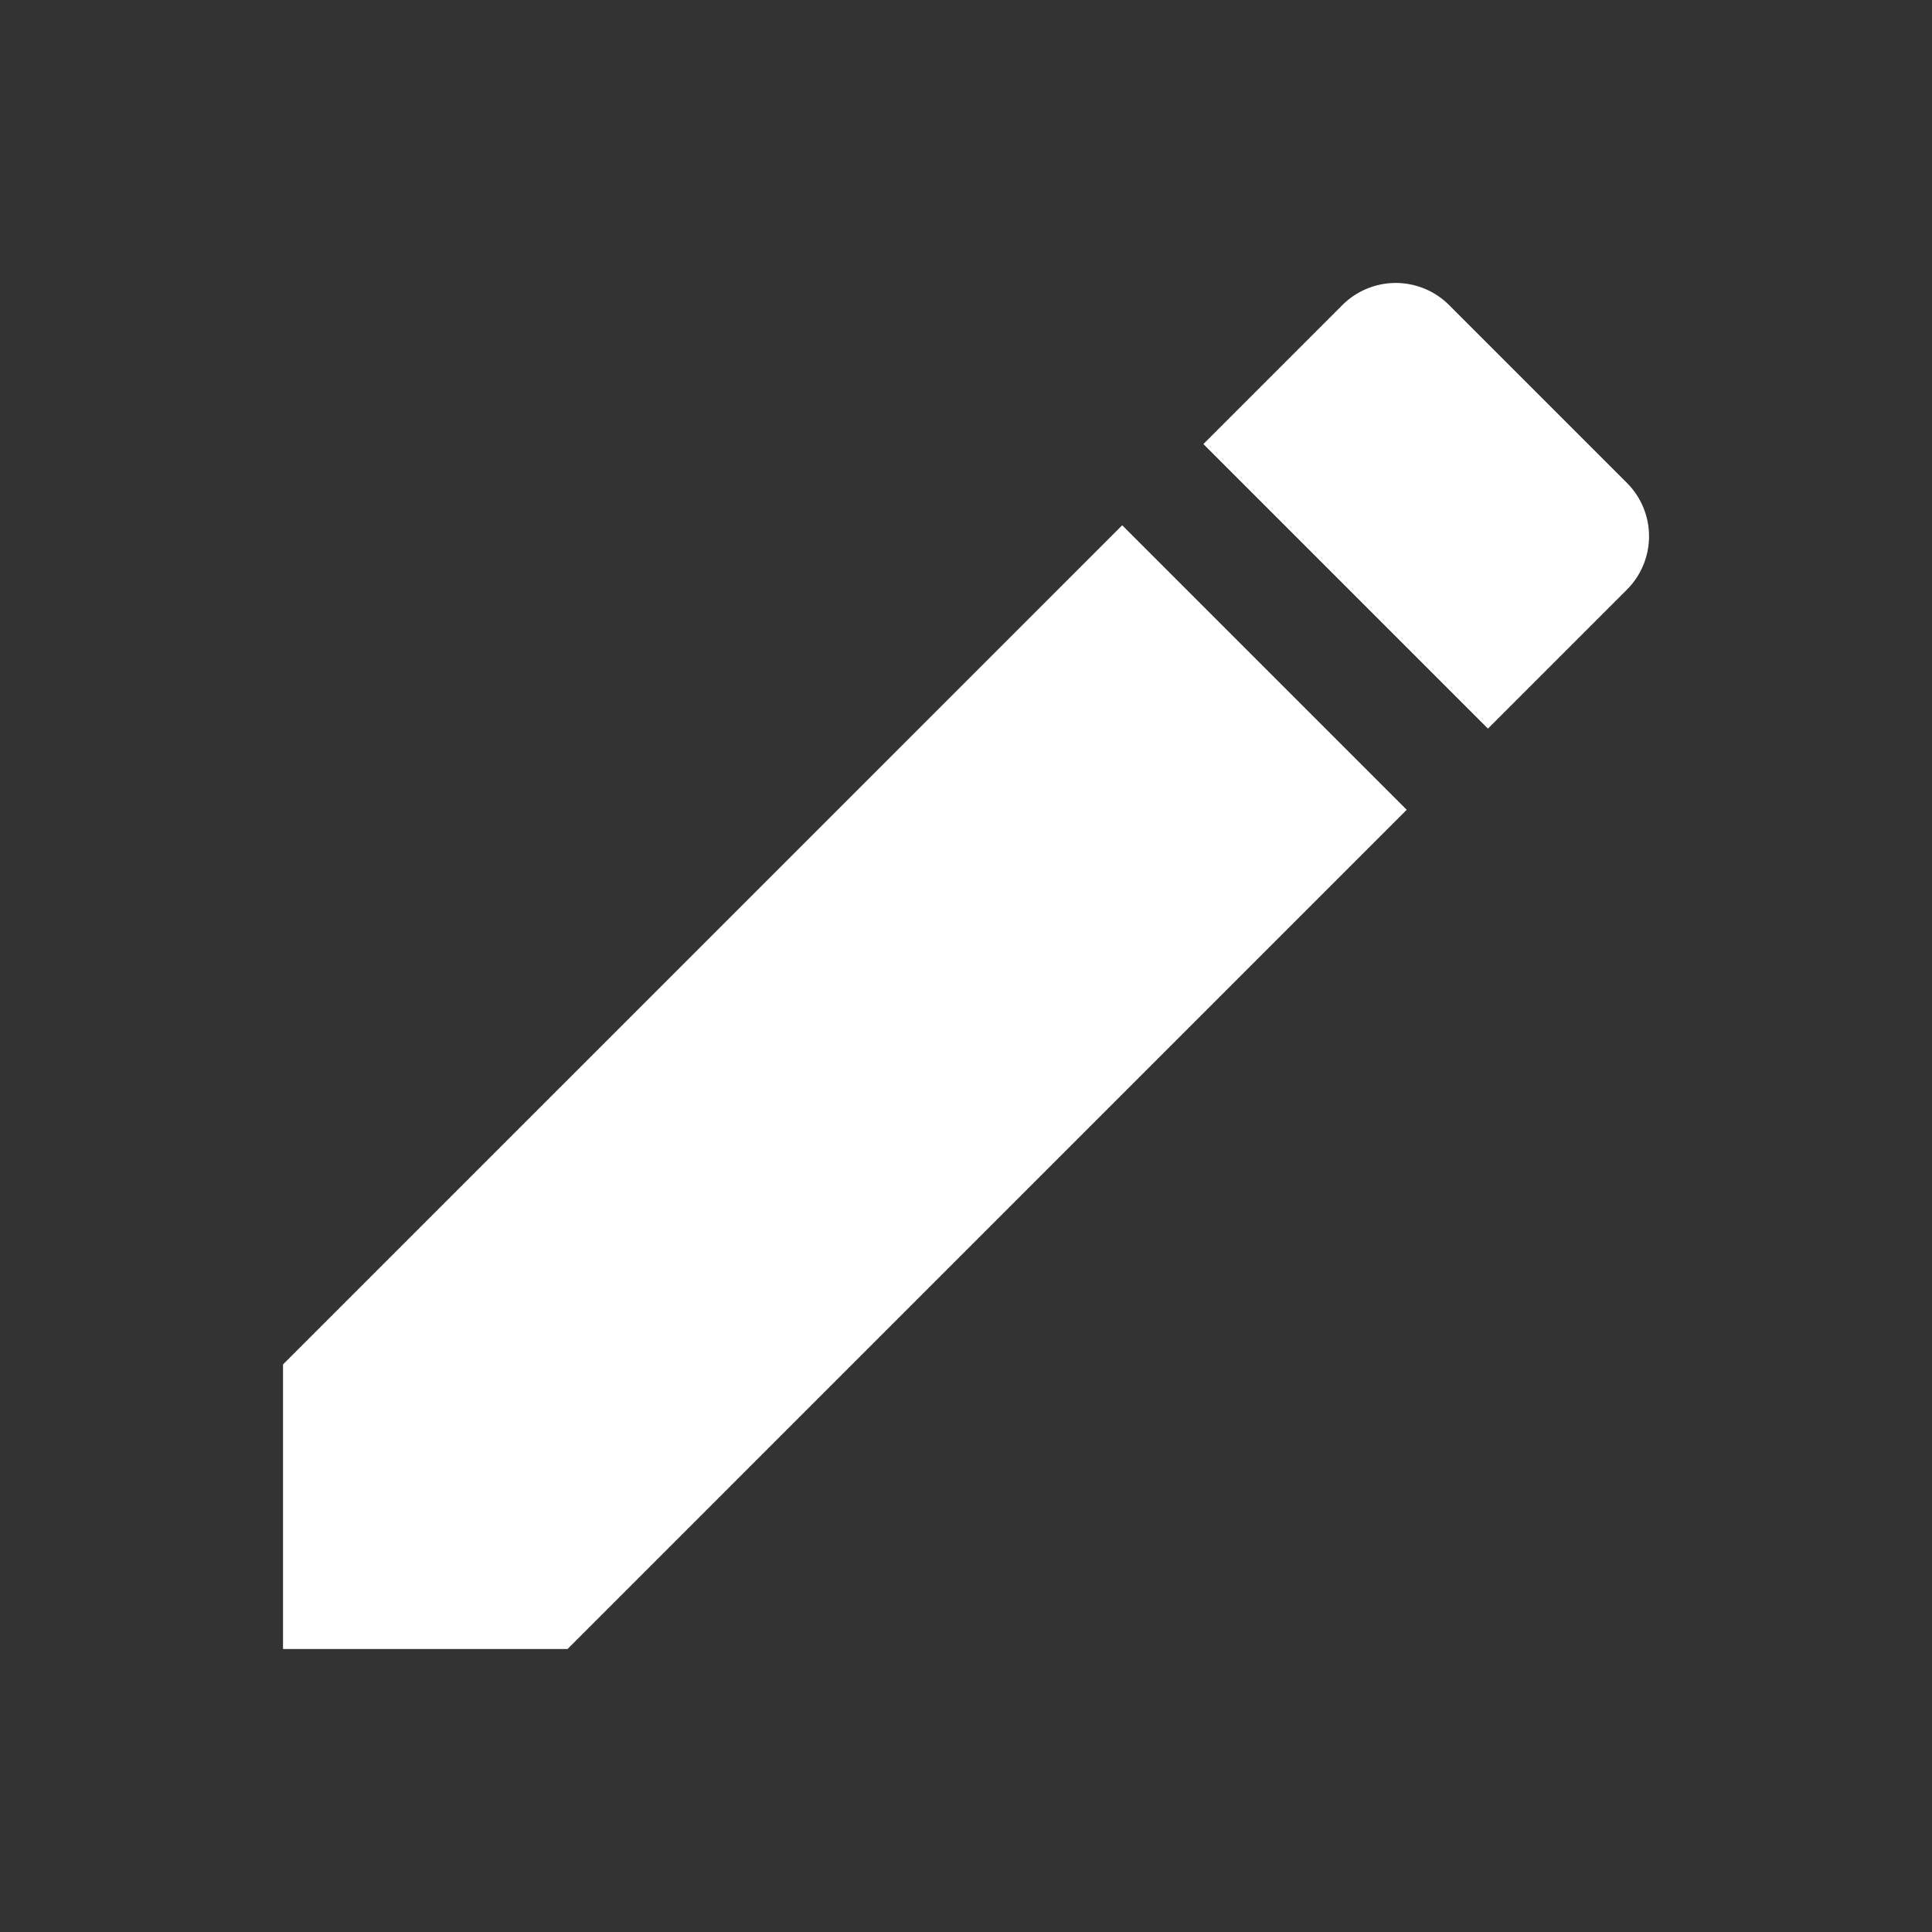 <svg xmlns="http://www.w3.org/2000/svg" viewBox="0 0 512 512"><rect x="0" y="0" width="512" height="512" fill="#333333" stroke="none"/><title>icons_white</title><g id="edit"><path d="M75,361.59V437h75.41L372.8,214.6l-75.4-75.4Zm356.12-205.3a20,20,0,0,0,0-28.35L384.06,80.88a20,20,0,0,0-28.35,0l-36.8,36.8,75.41,75.41Z" style="fill:#fff"/></g></svg>